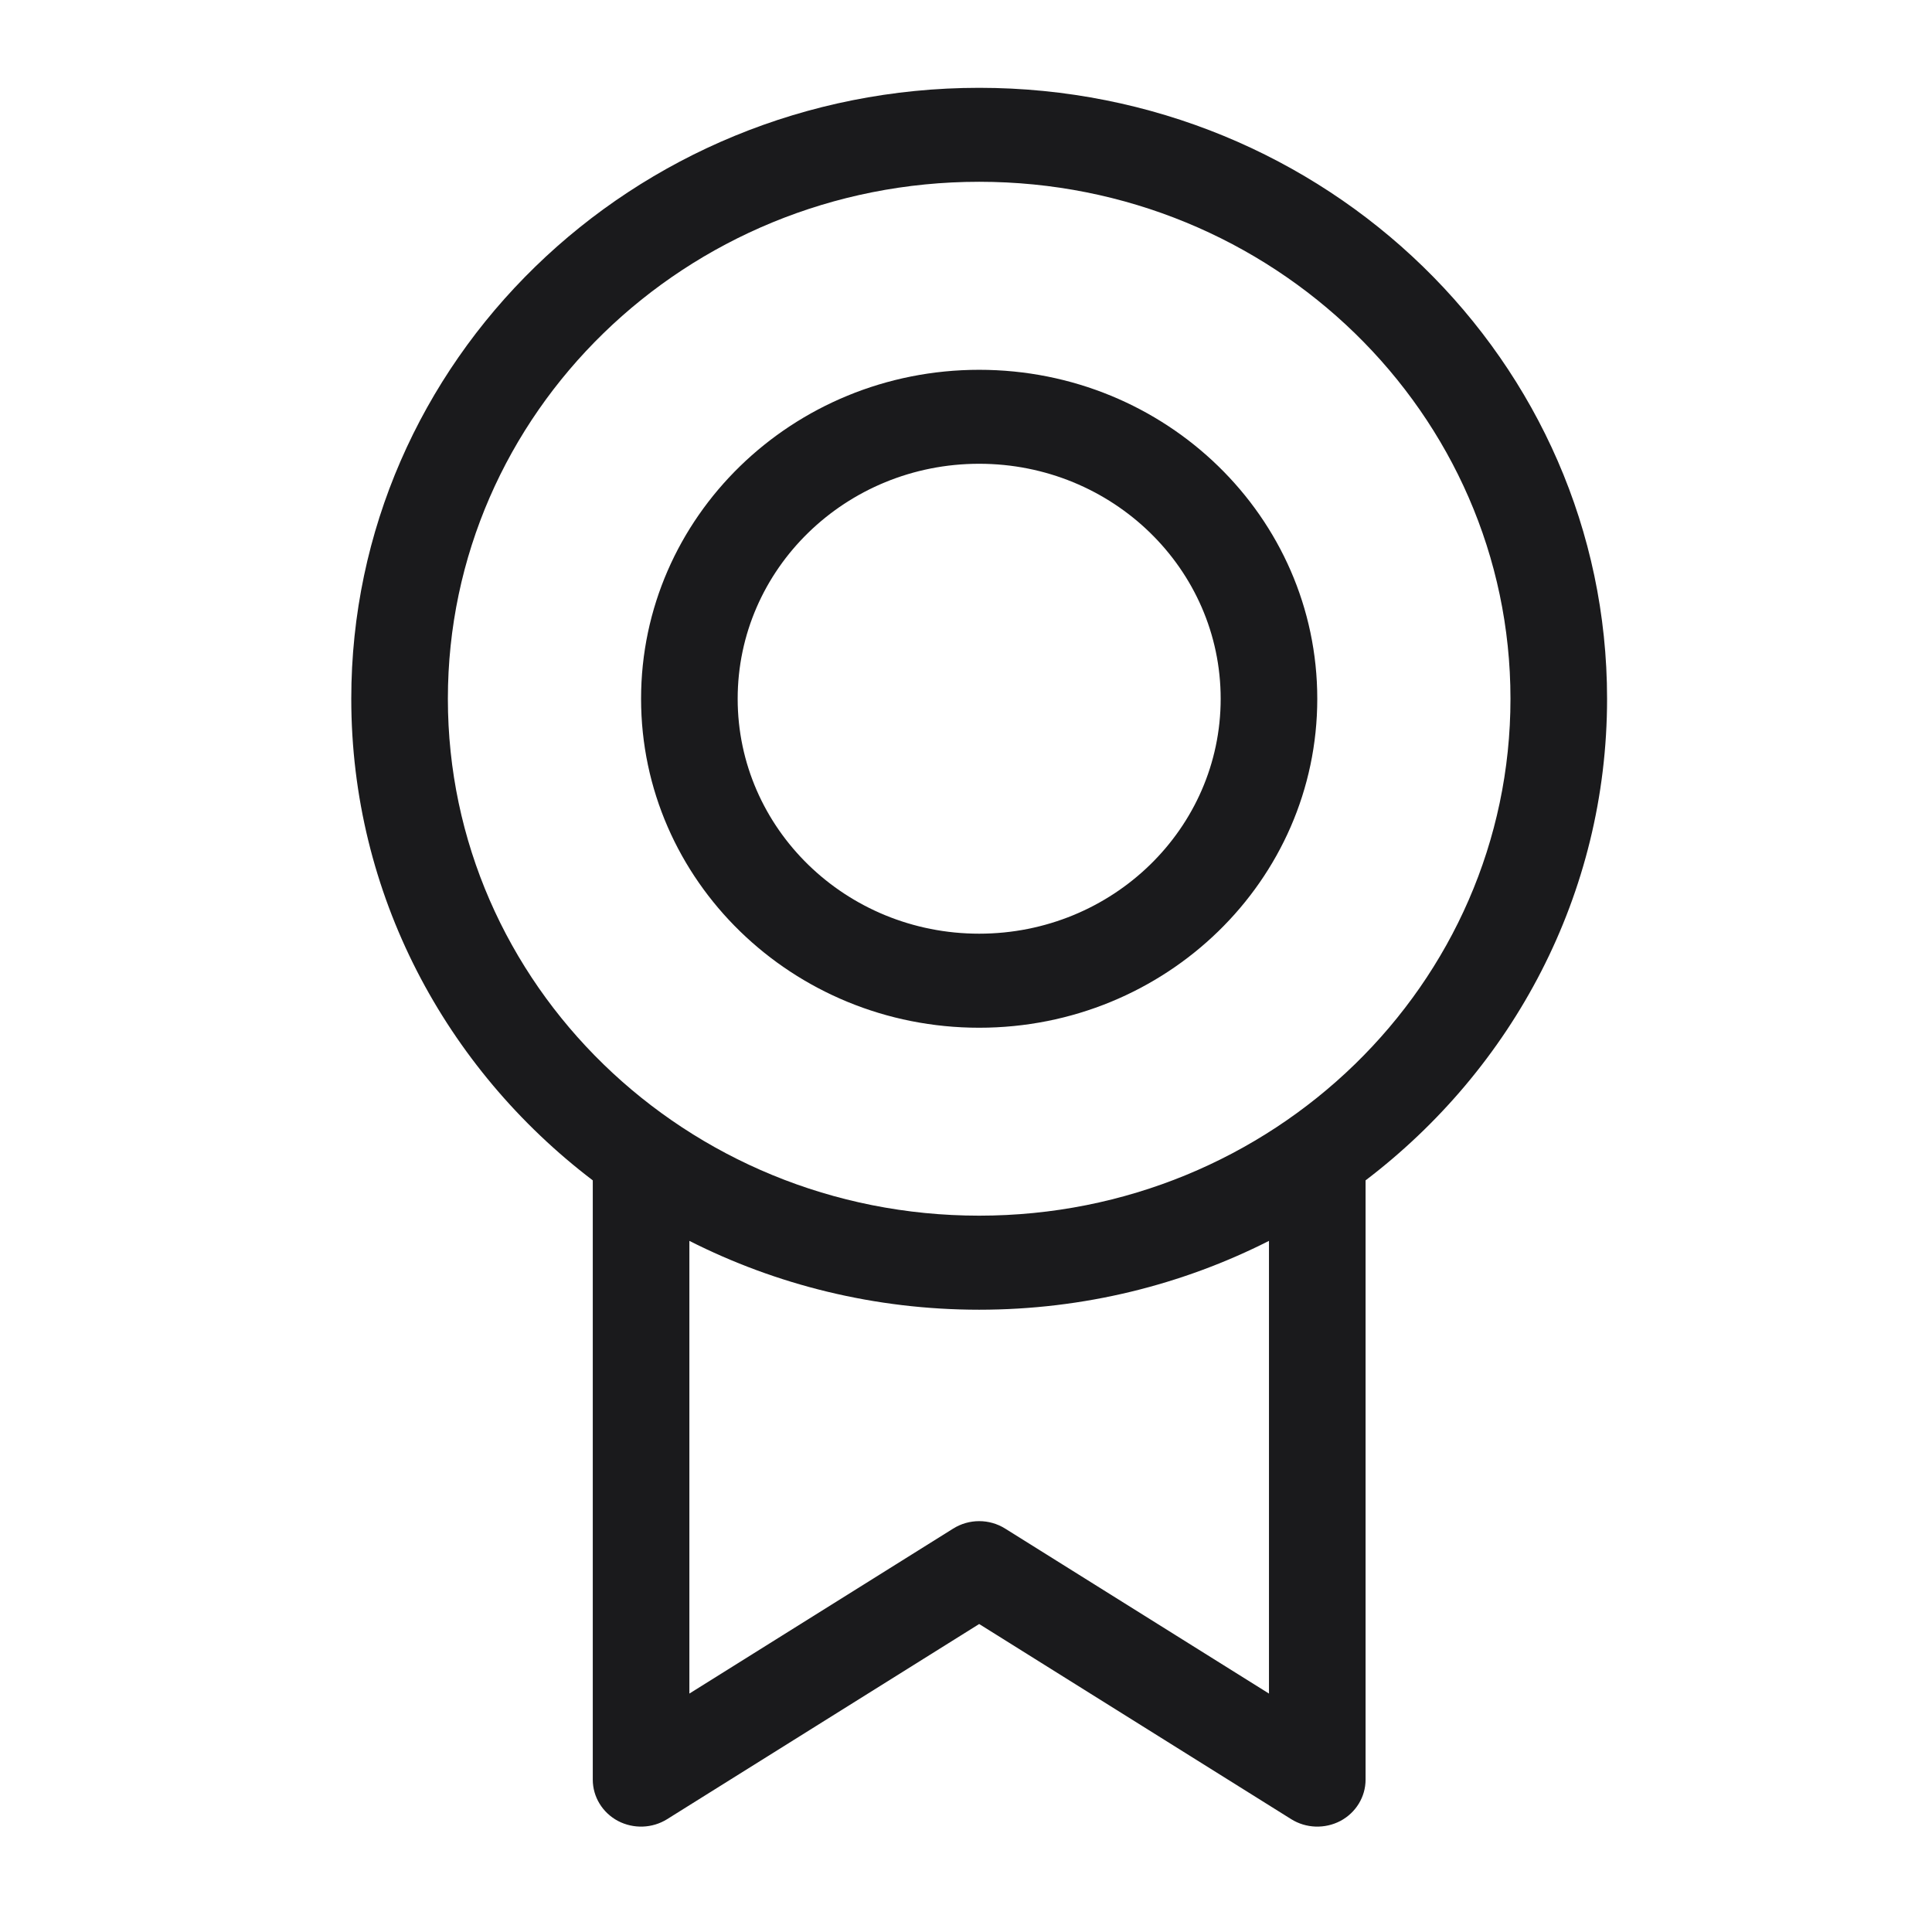 <svg width="22" height="22" viewBox="0 0 22 22" fill="none" xmlns="http://www.w3.org/2000/svg">
<path fill-rule="evenodd" clip-rule="evenodd" d="M11.15 13.843C14.491 13.843 17.2 11.208 17.2 7.957C17.2 4.706 14.491 2.07 11.15 2.07C7.809 2.07 5.1 4.706 5.1 7.957C5.1 11.208 7.809 13.843 11.15 13.843ZM15.55 13.441C17.224 12.167 18.3 10.184 18.3 7.957C18.3 4.115 15.099 1 11.15 1C7.201 1 4 4.115 4 7.957C4 10.184 5.076 12.167 6.75 13.441V20.265C6.75 20.461 6.86 20.641 7.036 20.735C7.213 20.828 7.428 20.821 7.597 20.715L11.15 18.493L14.703 20.715C14.872 20.821 15.087 20.828 15.264 20.735C15.44 20.641 15.55 20.461 15.55 20.265V13.441ZM14.45 14.13C13.463 14.63 12.34 14.914 11.15 14.914C9.96 14.914 8.837 14.63 7.85 14.13V19.285L10.853 17.407C11.034 17.293 11.266 17.293 11.447 17.407L14.45 19.285V14.13ZM11.15 10.632C12.669 10.632 13.9 9.434 13.9 7.957C13.9 6.479 12.669 5.281 11.15 5.281C9.631 5.281 8.4 6.479 8.4 7.957C8.4 9.434 9.631 10.632 11.15 10.632ZM11.15 11.703C13.276 11.703 15 10.026 15 7.957C15 5.888 13.276 4.211 11.15 4.211C9.024 4.211 7.3 5.888 7.3 7.957C7.3 10.026 9.024 11.703 11.15 11.703Z" fill="#1A1A1C"/>
</svg>
